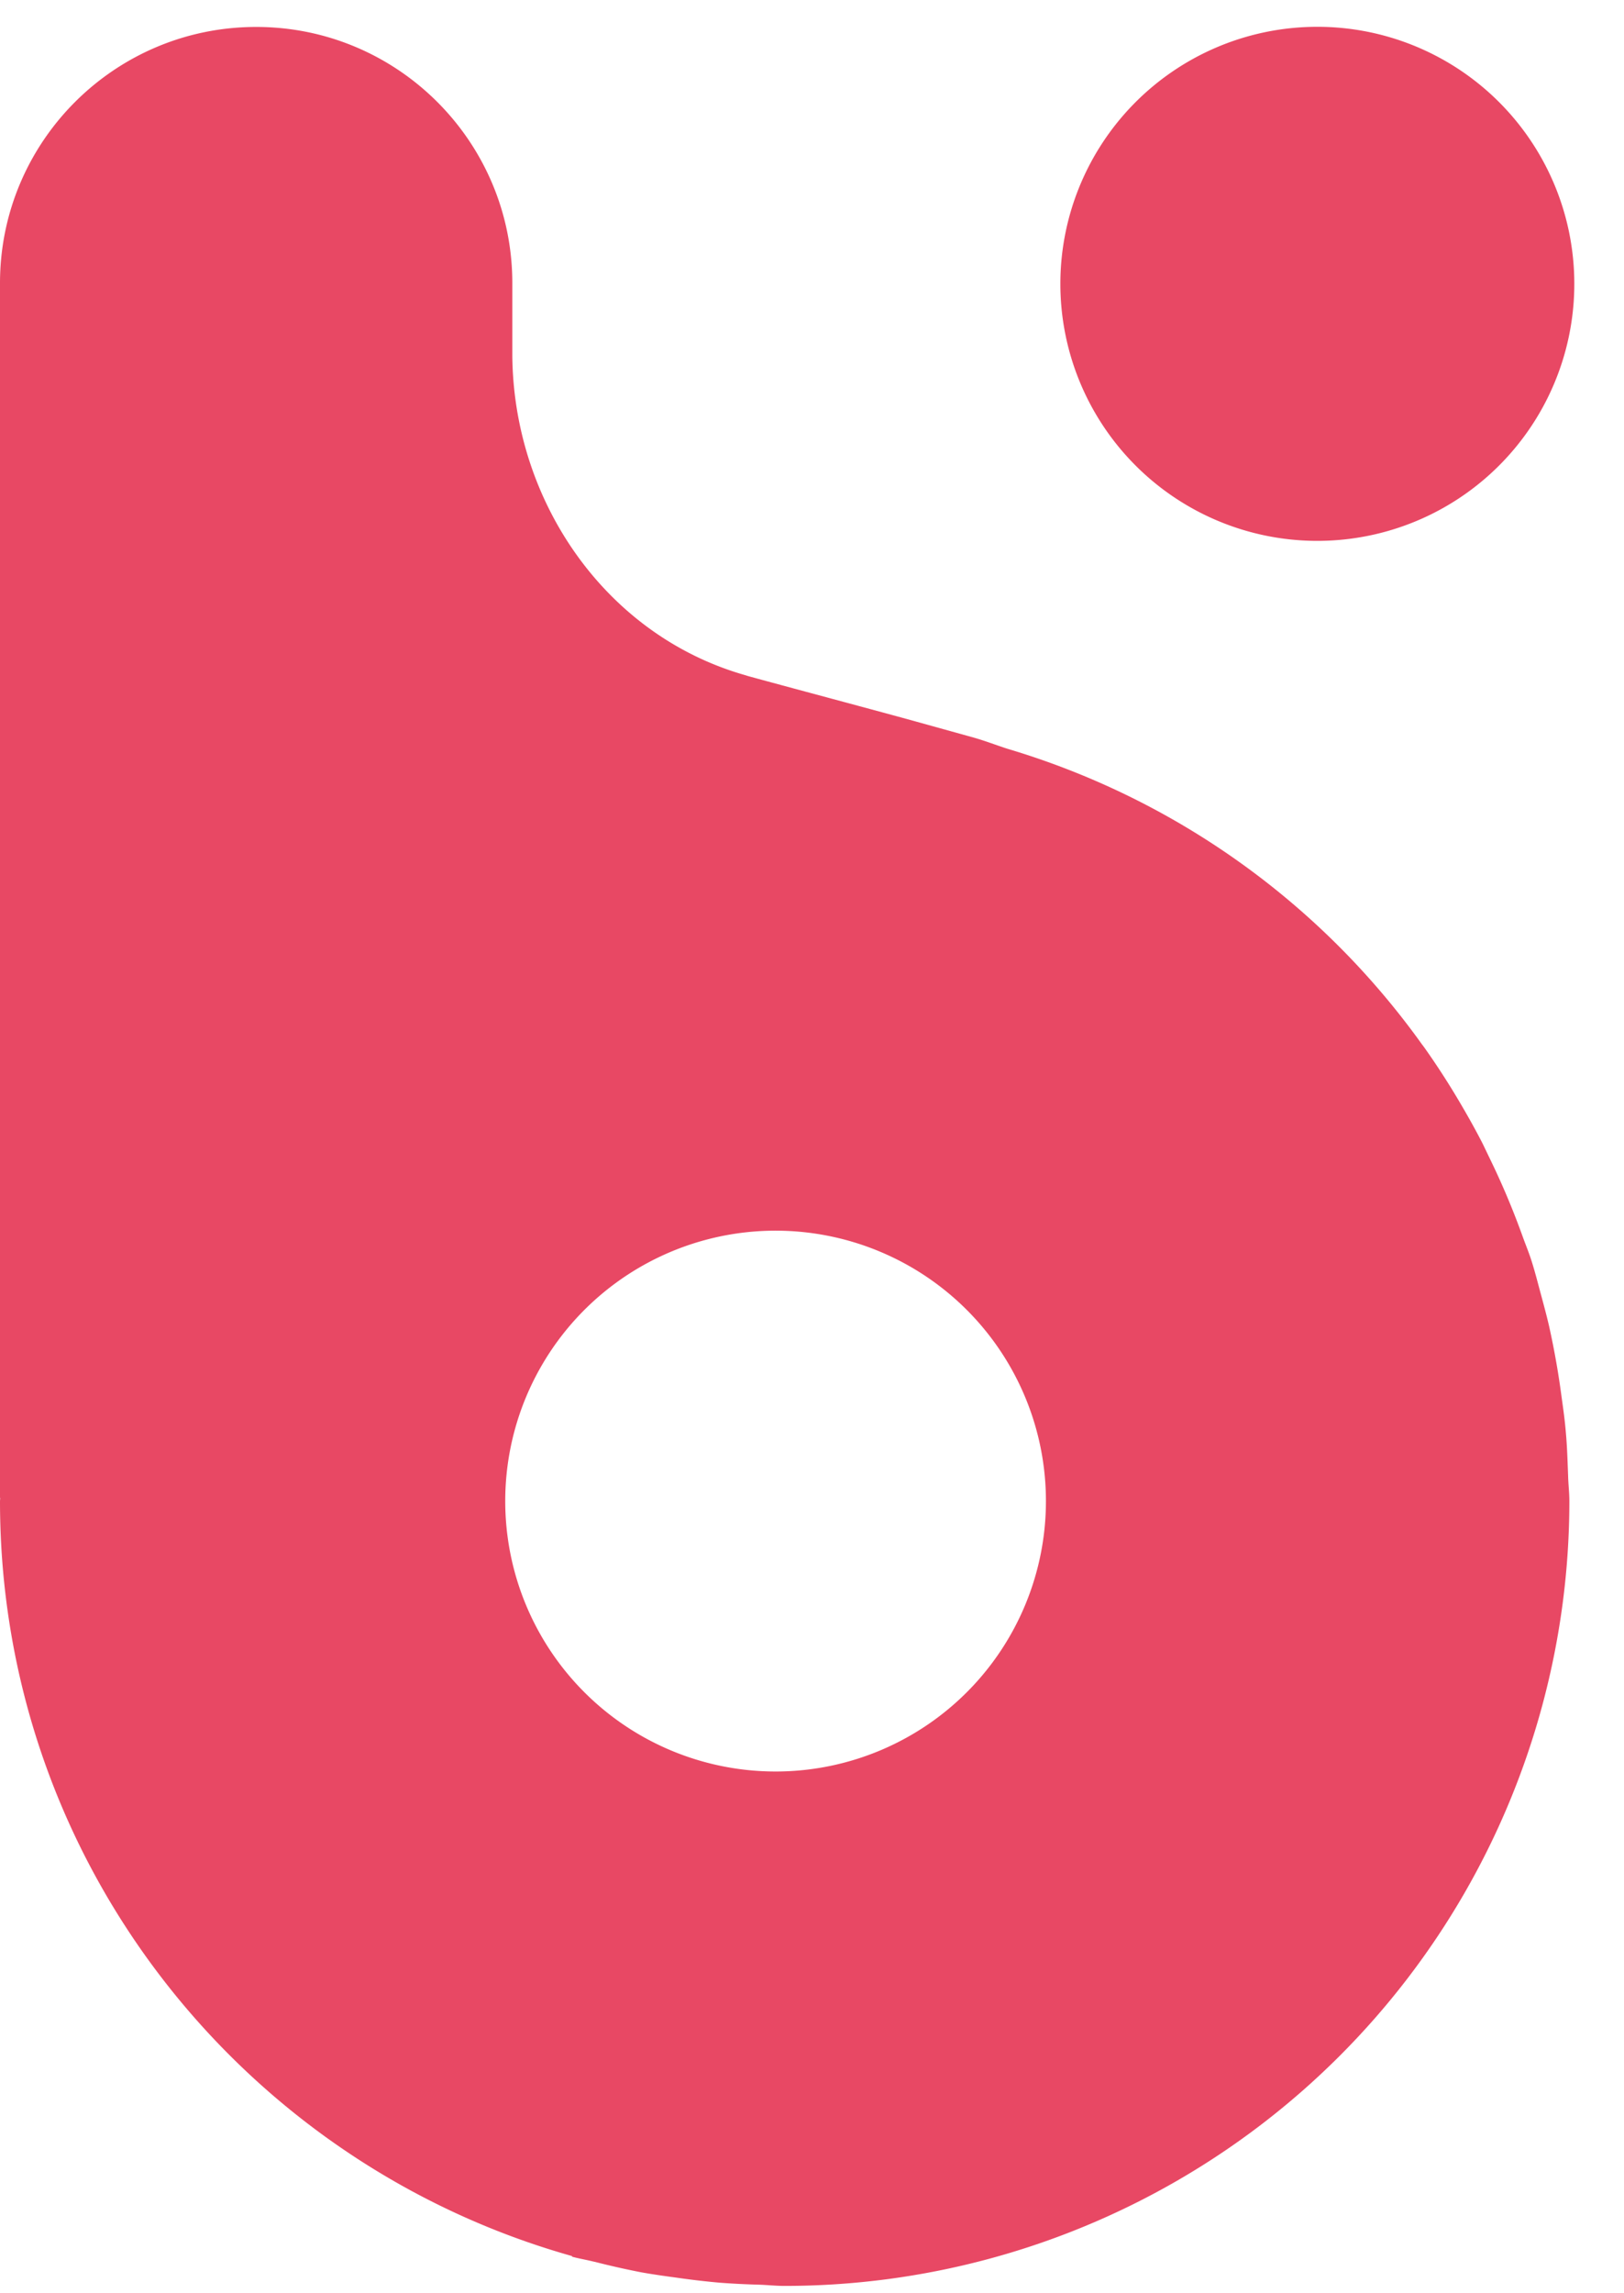 <svg xmlns="http://www.w3.org/2000/svg" width="17" height="24" viewBox="0 0 17 24">
    <path fill="#E84864" fill-rule="evenodd" d="M2.682.282c1.48 0 2.681 1.2 2.681 2.681v.767c.016 1.517.972 2.915 2.431 3.334l.032.01c.31.086 1.476.397 1.772.48l.594.165c.12.034.233.078.35.116a8.22 8.22 0 0 1 4.339 3.089l.027.036a8.087 8.087 0 0 1 .382.592c.08.136.156.272.228.412l.1.208c.122.254.23.514.326.782.027.074.057.147.082.223.04.122.071.247.105.372.03.111.06.222.086.335a8.49 8.49 0 0 1 .13.739c.017.121.034.242.044.365.014.151.018.304.024.457.002.088.013.175.013.265a8.214 8.214 0 0 1-8.214 8.213h-.002c-.092 0-.18-.01-.27-.013a8.016 8.016 0 0 1-.413-.021 8.188 8.188 0 0 1-.444-.052l-.014-.002c-.12-.016-.239-.033-.357-.054a8.502 8.502 0 0 1-.484-.109l-.023-.005c-.073-.018-.147-.03-.22-.05l.002-.006C2.535 22.639 0 19.473 0 15.71l.002-.035H0V2.963C0 1.483 1.2.282 2.682.282zm5.49 12.598a2.83 2.83 0 1 0 0 5.659 2.83 2.83 0 0 0 0-5.659zM13.738.281a2.69 2.69 0 1 1 0 5.379 2.69 2.69 0 0 1 0-5.379z"/>
</svg>
